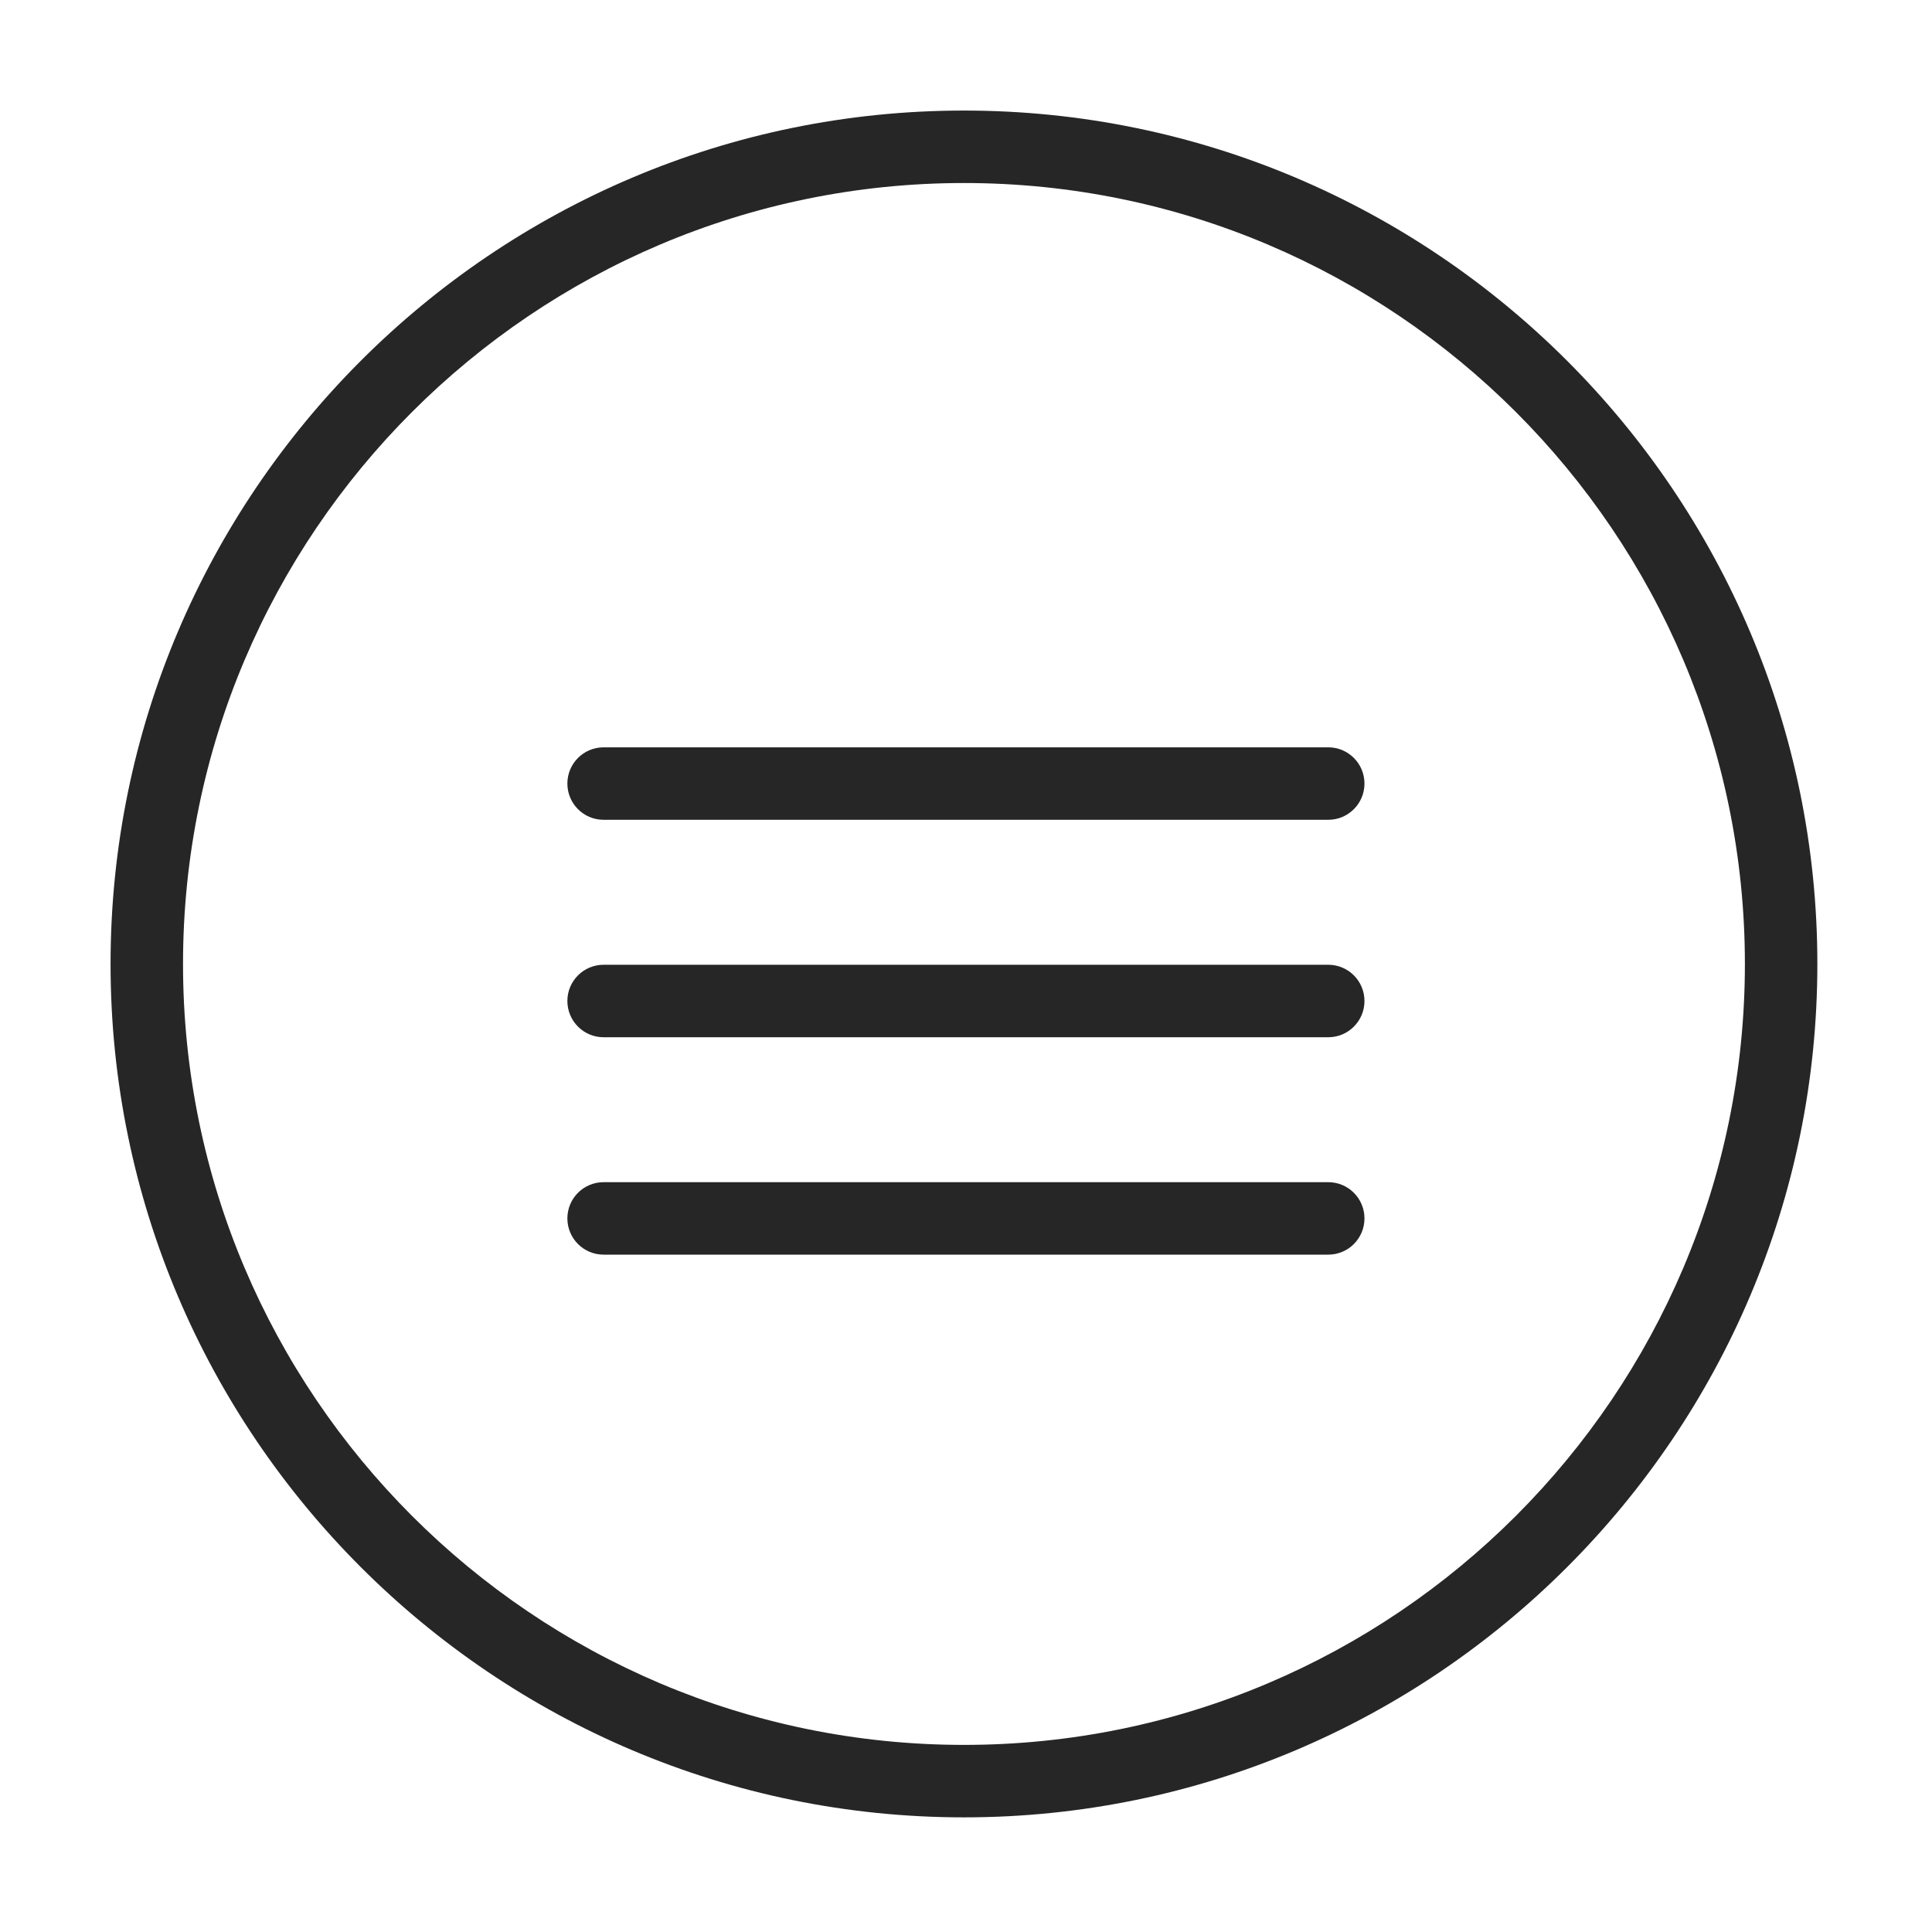 <?xml version="1.0" encoding="UTF-8" standalone="no"?><!DOCTYPE svg PUBLIC "-//W3C//DTD SVG 1.1//EN" "http://www.w3.org/Graphics/SVG/1.1/DTD/svg11.dtd">
<svg width="100%" height="100%" viewBox="0 0 142 142" version="1.1" xmlns="http://www.w3.org/2000/svg"
     xml:space="preserve"
     style="fill-rule:evenodd;clip-rule:evenodd;stroke-linejoin:round;stroke-miterlimit:1.414;"><path d="M70.851,8.126c-34.587,0 -62.725,28.138 -62.725,62.725c0,34.585 28.138,62.723 62.725,62.723c34.585,0 62.723,-28.138 62.723,-62.723c0,-34.587 -28.138,-62.725 -62.723,-62.725Zm0,120.122c-31.651,0 -57.399,-25.751 -57.399,-57.397c0,-31.651 25.748,-57.399 57.399,-57.399c31.646,0 57.397,25.748 57.397,57.399c0,31.646 -25.751,57.397 -57.397,57.397Z" style="fill:#262626;fill-rule:nonzero;"/><path d="M97.624,70.909l-53.259,0c-1.472,0 -2.663,1.191 -2.663,2.662c0,1.472 1.191,2.666 2.663,2.666l53.259,0c1.472,0 2.663,-1.194 2.663,-2.666c0,-1.471 -1.191,-2.662 -2.663,-2.662Z" style="fill:#262626;fill-rule:nonzero;"/><path d="M97.624,54.928l-53.259,0c-1.472,0 -2.663,1.191 -2.663,2.663c0,1.472 1.191,2.663 2.663,2.663l53.259,0c1.472,0 2.663,-1.191 2.663,-2.663c0,-1.472 -1.191,-2.663 -2.663,-2.663Z" style="fill:#262626;fill-rule:nonzero;"/><path d="M97.624,86.889l-53.259,0c-1.472,0 -2.663,1.191 -2.663,2.663c0,1.472 1.191,2.663 2.663,2.663l53.259,0c1.472,0 2.663,-1.191 2.663,-2.663c0,-1.472 -1.191,-2.663 -2.663,-2.663Z" style="fill:#262626;fill-rule:nonzero;"/></svg>